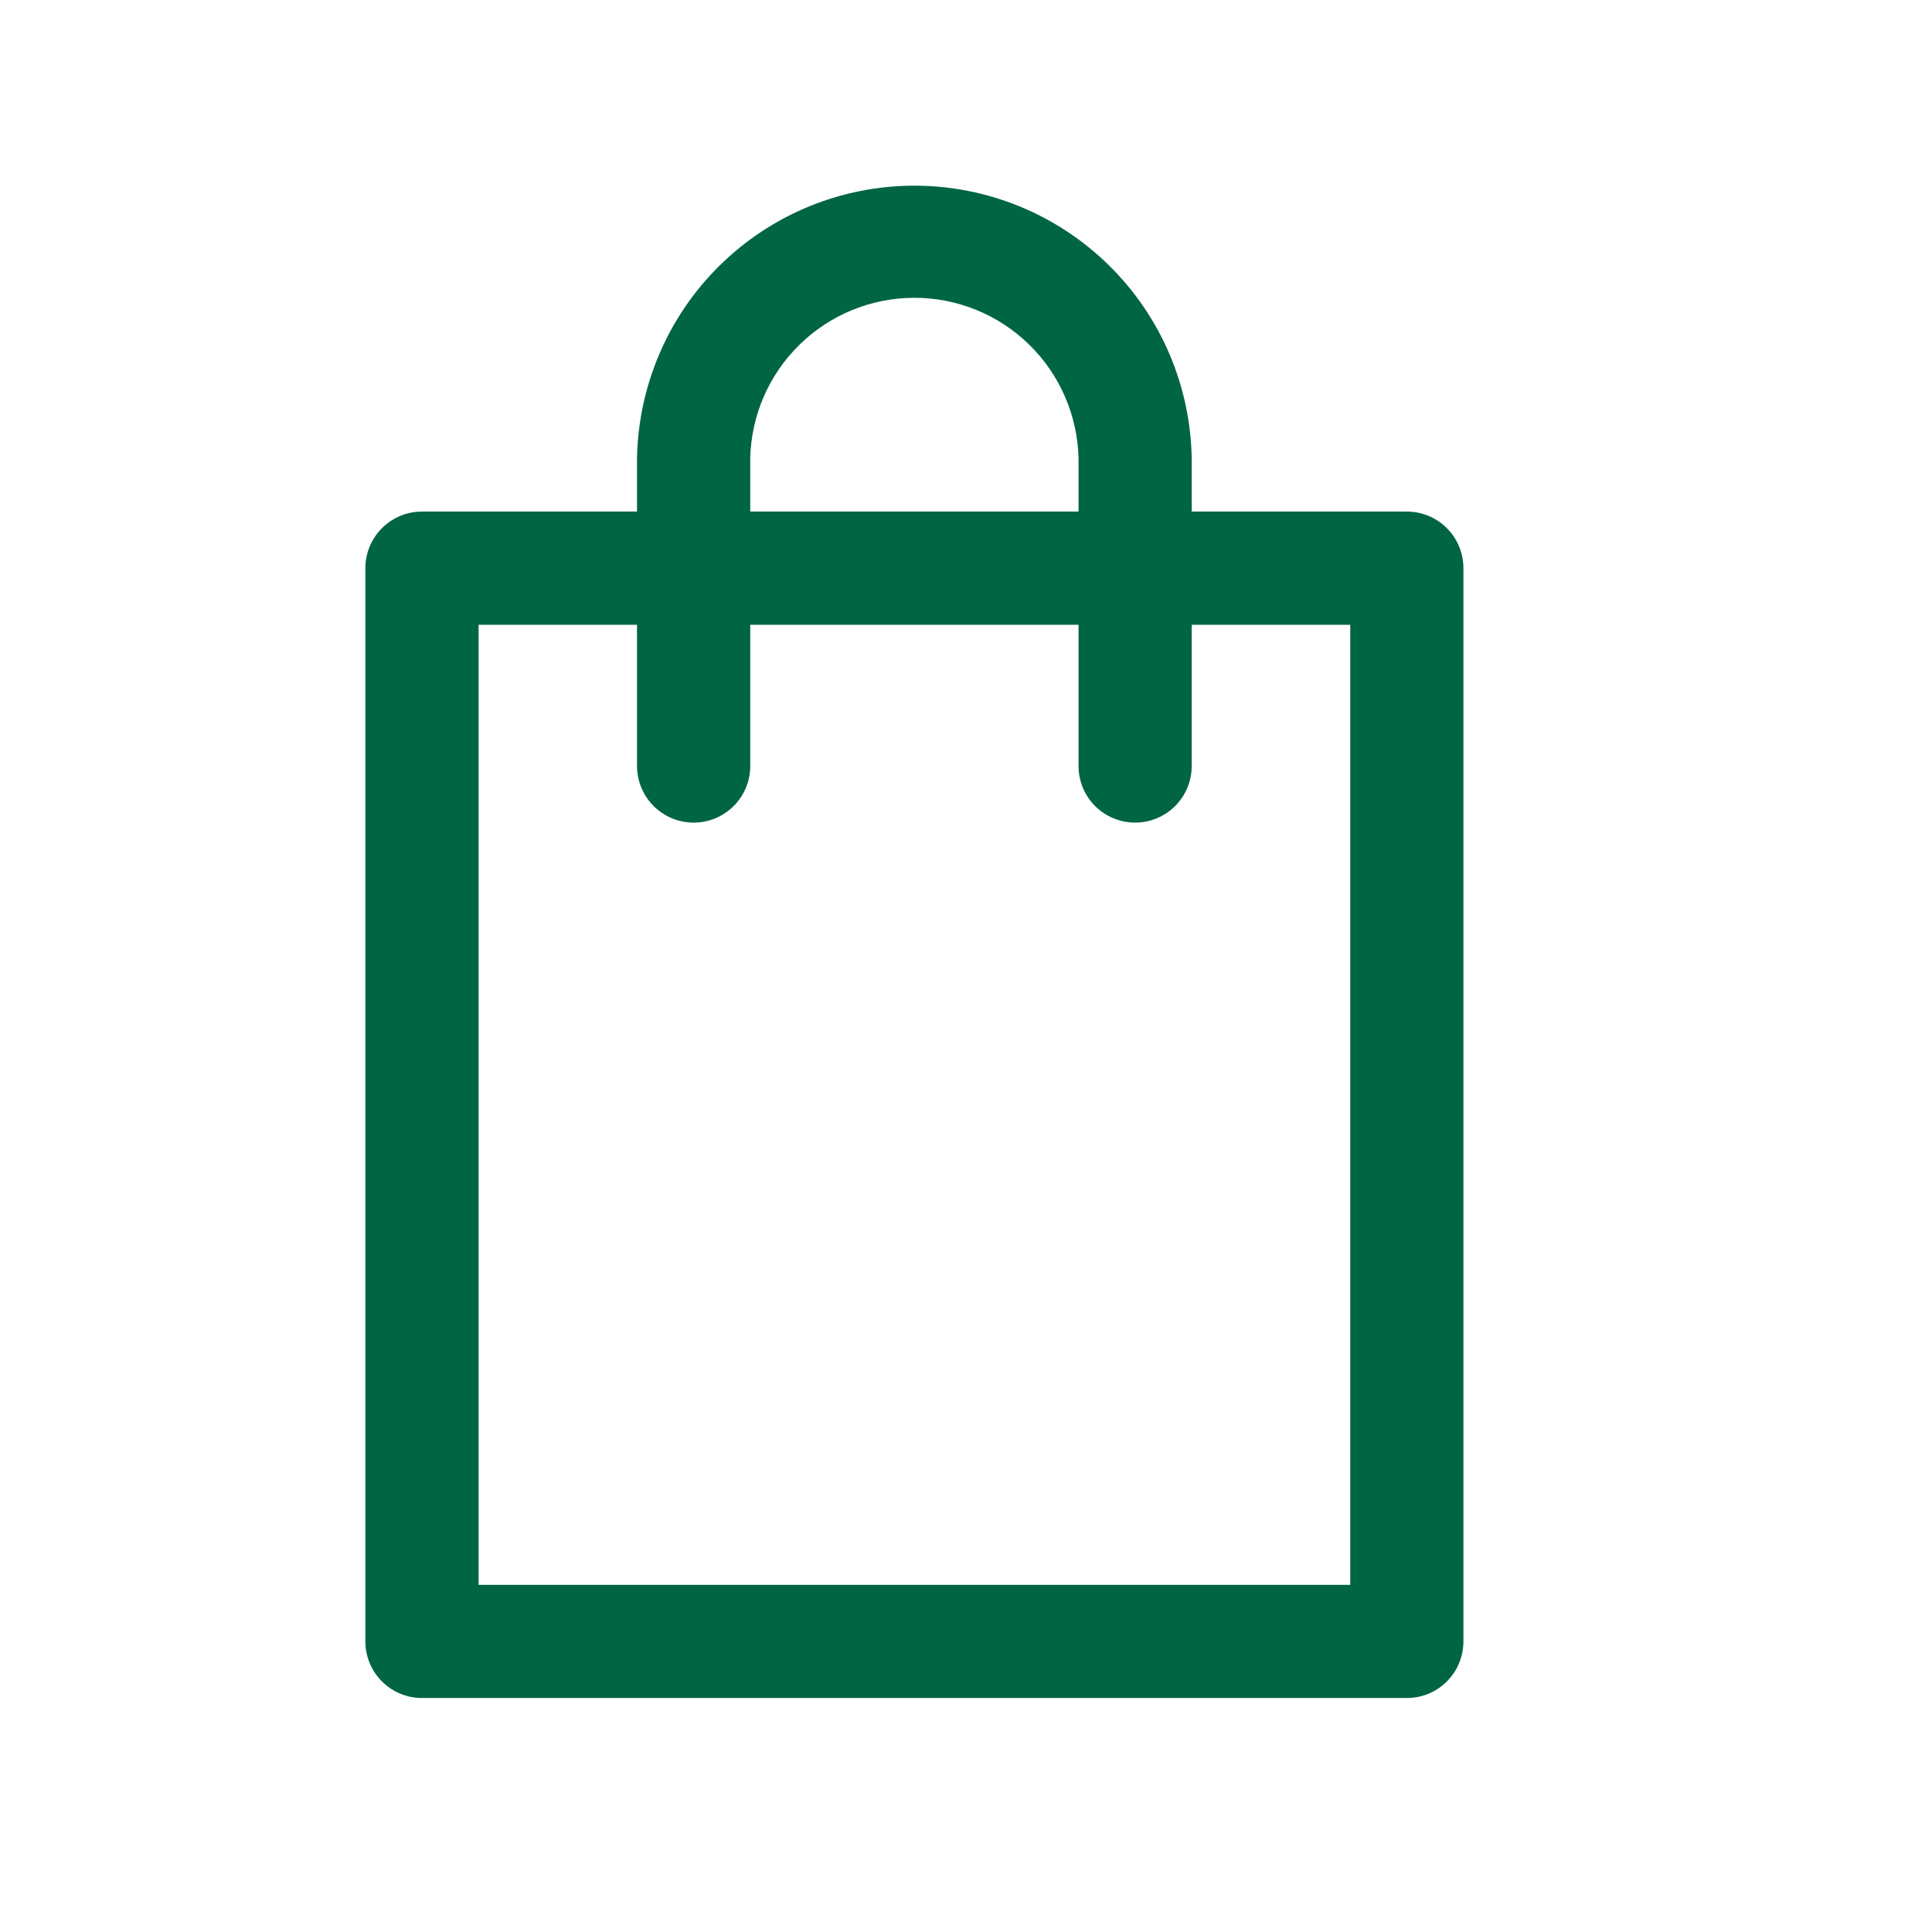 <svg width="28" height="28" viewBox="0 0 28 28" fill="none" xmlns="http://www.w3.org/2000/svg">
<path d="M20.389 24.609H6.116C5.898 24.609 5.69 24.523 5.536 24.369C5.382 24.215 5.295 24.007 5.295 23.789V8.234C5.295 8.017 5.382 7.808 5.536 7.654C5.69 7.5 5.898 7.414 6.116 7.414H20.389C20.607 7.414 20.815 7.5 20.969 7.654C21.123 7.808 21.209 8.017 21.209 8.234V23.789C21.209 24.007 21.123 24.215 20.969 24.369C20.815 24.523 20.607 24.609 20.389 24.609ZM6.936 22.969H19.569V9.055H6.936V22.969Z" fill="#006543"/>
<path d="M16.451 11.922C16.234 11.922 16.025 11.835 15.871 11.682C15.717 11.528 15.631 11.319 15.631 11.102V6.645C15.617 6.022 15.361 5.43 14.916 4.995C14.472 4.56 13.874 4.316 13.252 4.316C12.63 4.316 12.032 4.56 11.588 4.995C11.143 5.43 10.886 6.022 10.873 6.645V11.102C10.873 11.319 10.787 11.528 10.633 11.682C10.479 11.835 10.27 11.922 10.053 11.922C9.835 11.922 9.627 11.835 9.473 11.682C9.319 11.528 9.232 11.319 9.232 11.102V6.645C9.25 5.59 9.681 4.584 10.433 3.845C11.185 3.105 12.197 2.691 13.252 2.691C14.307 2.691 15.319 3.105 16.071 3.845C16.823 4.584 17.254 5.59 17.271 6.645V11.102C17.271 11.319 17.185 11.528 17.031 11.682C16.877 11.835 16.669 11.922 16.451 11.922Z" fill="#006543"/>
</svg>
